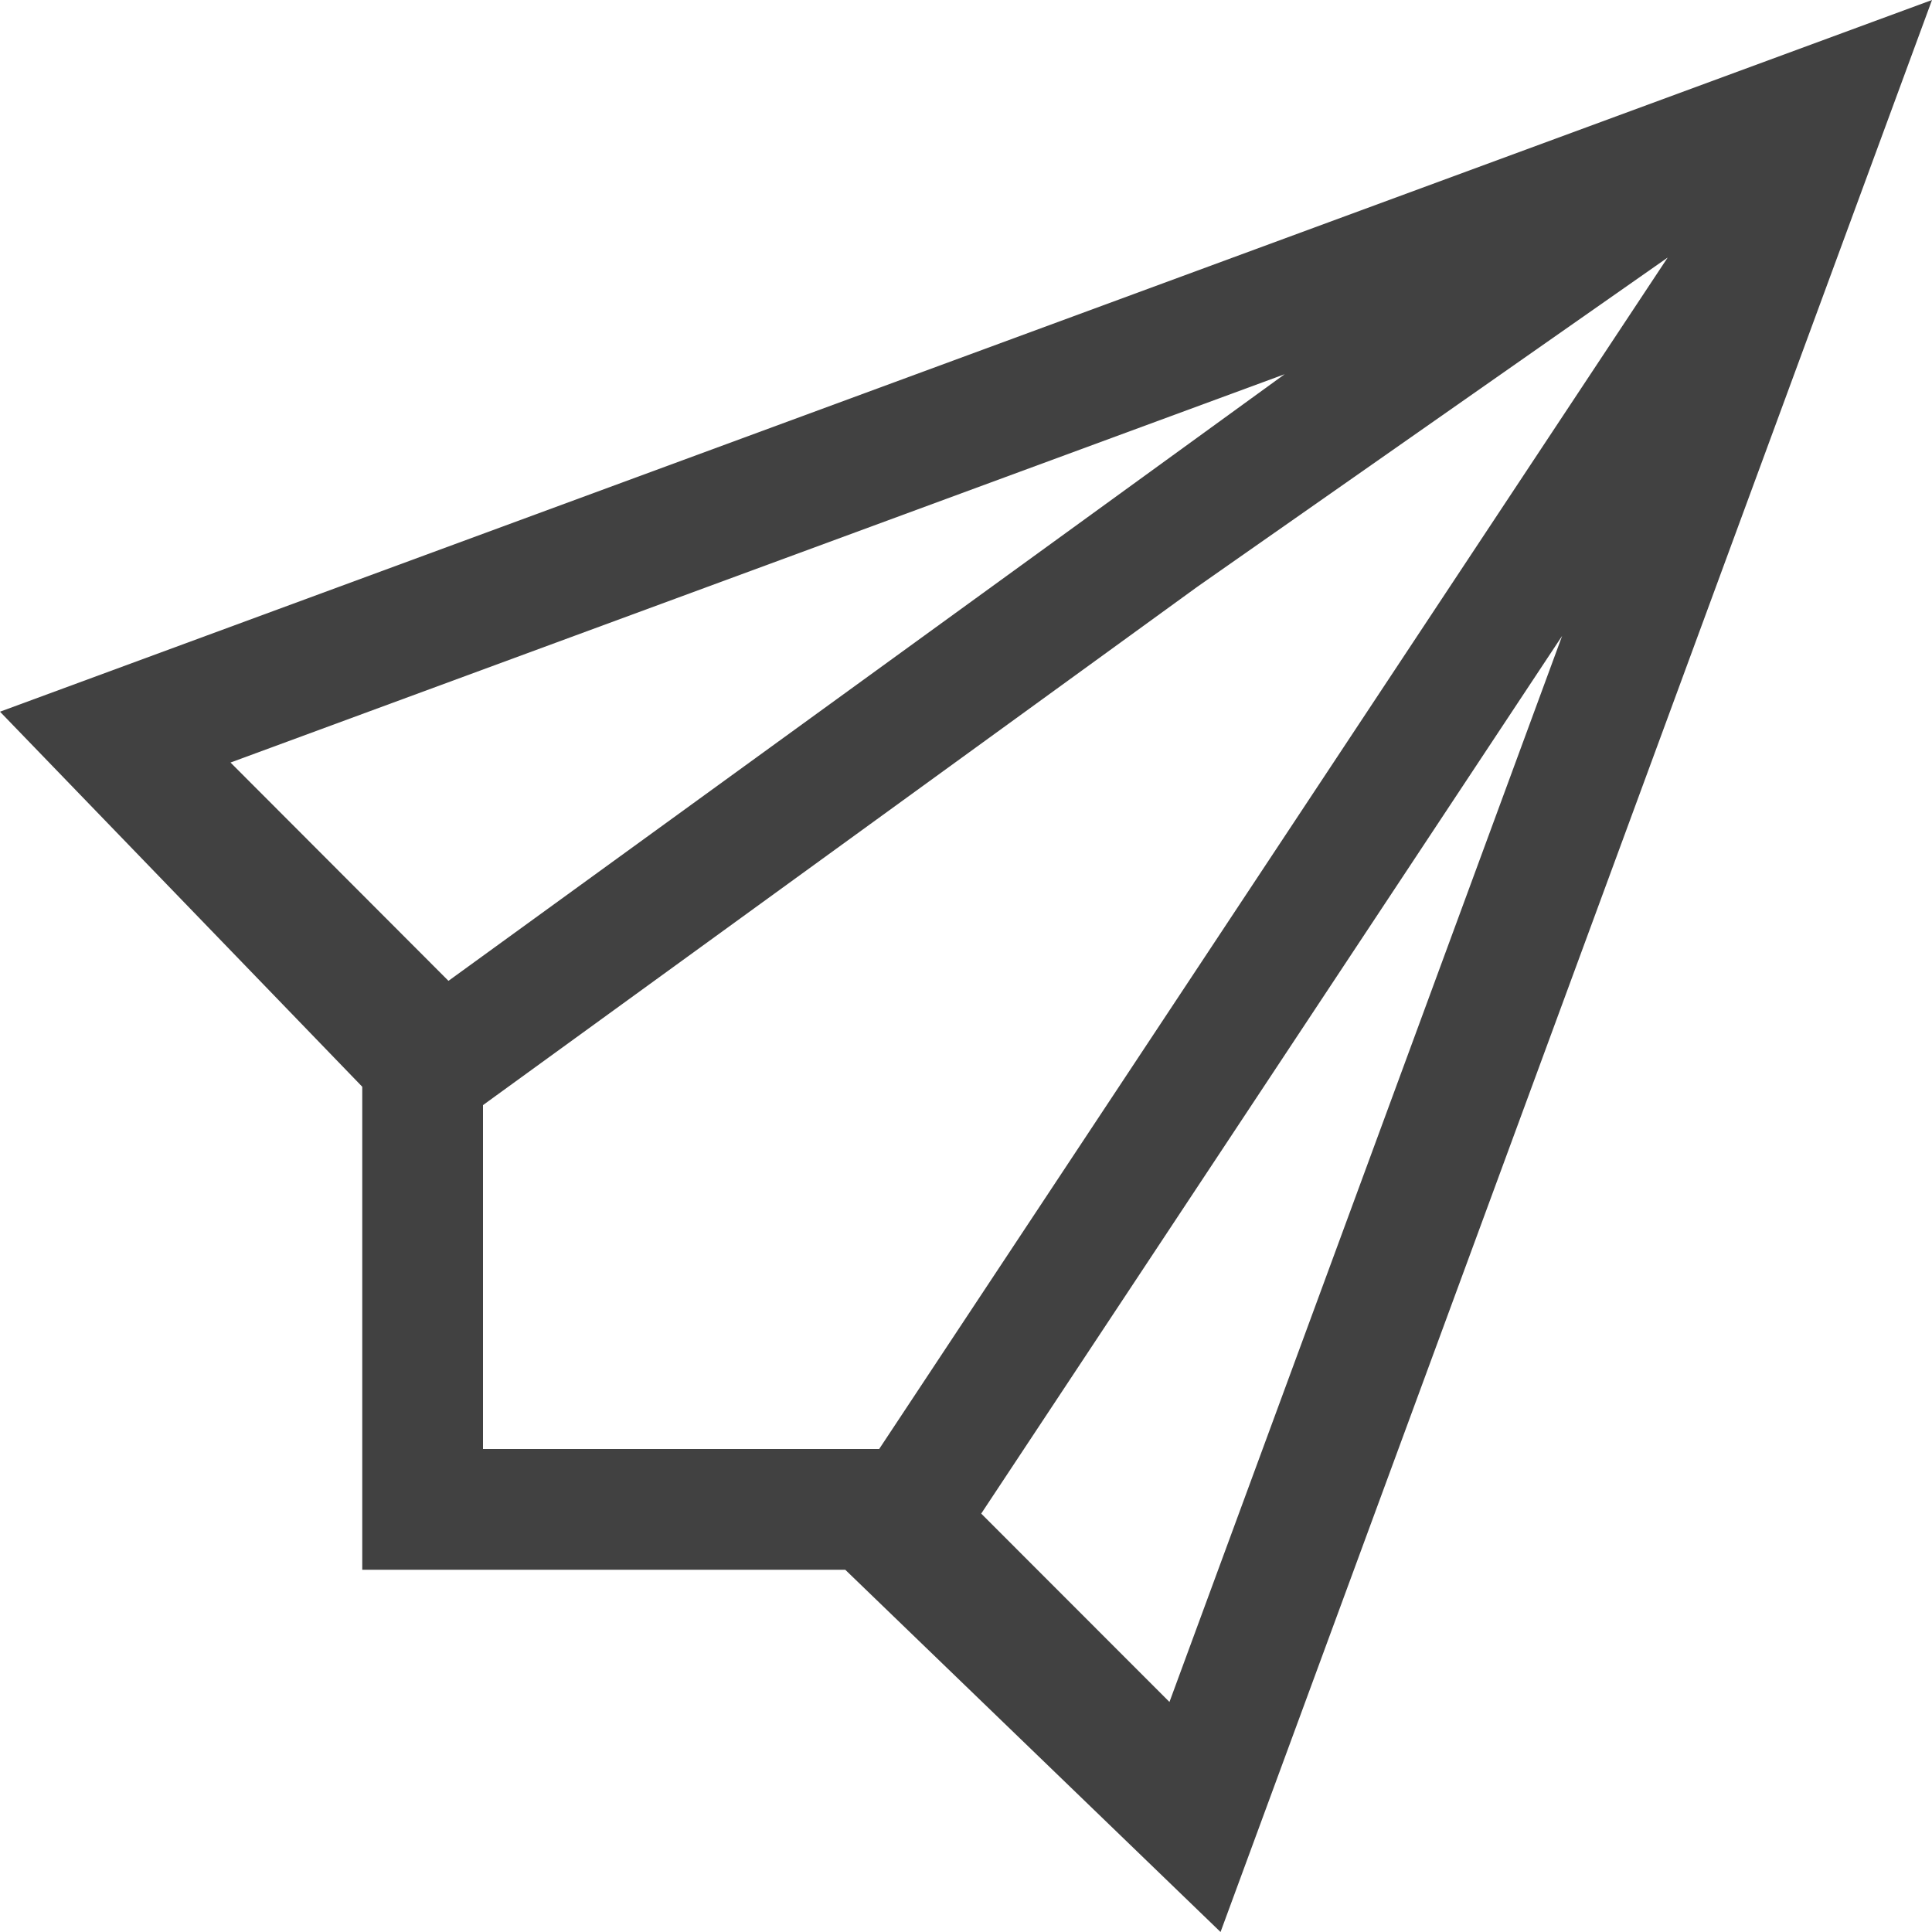 <svg xmlns="http://www.w3.org/2000/svg" viewBox="0 0 16 16"><path fill="#414141" d="M0 5.894 3 9v4h4l3.108 3L16 0zm1.909.421 8.73-3.216-6.925 5.024zM4 12V9.152l5.915-4.292 3.896-2.727L7.281 12zm5.685 2.095L8.126 12.535l4.811-7.269z"/></svg>